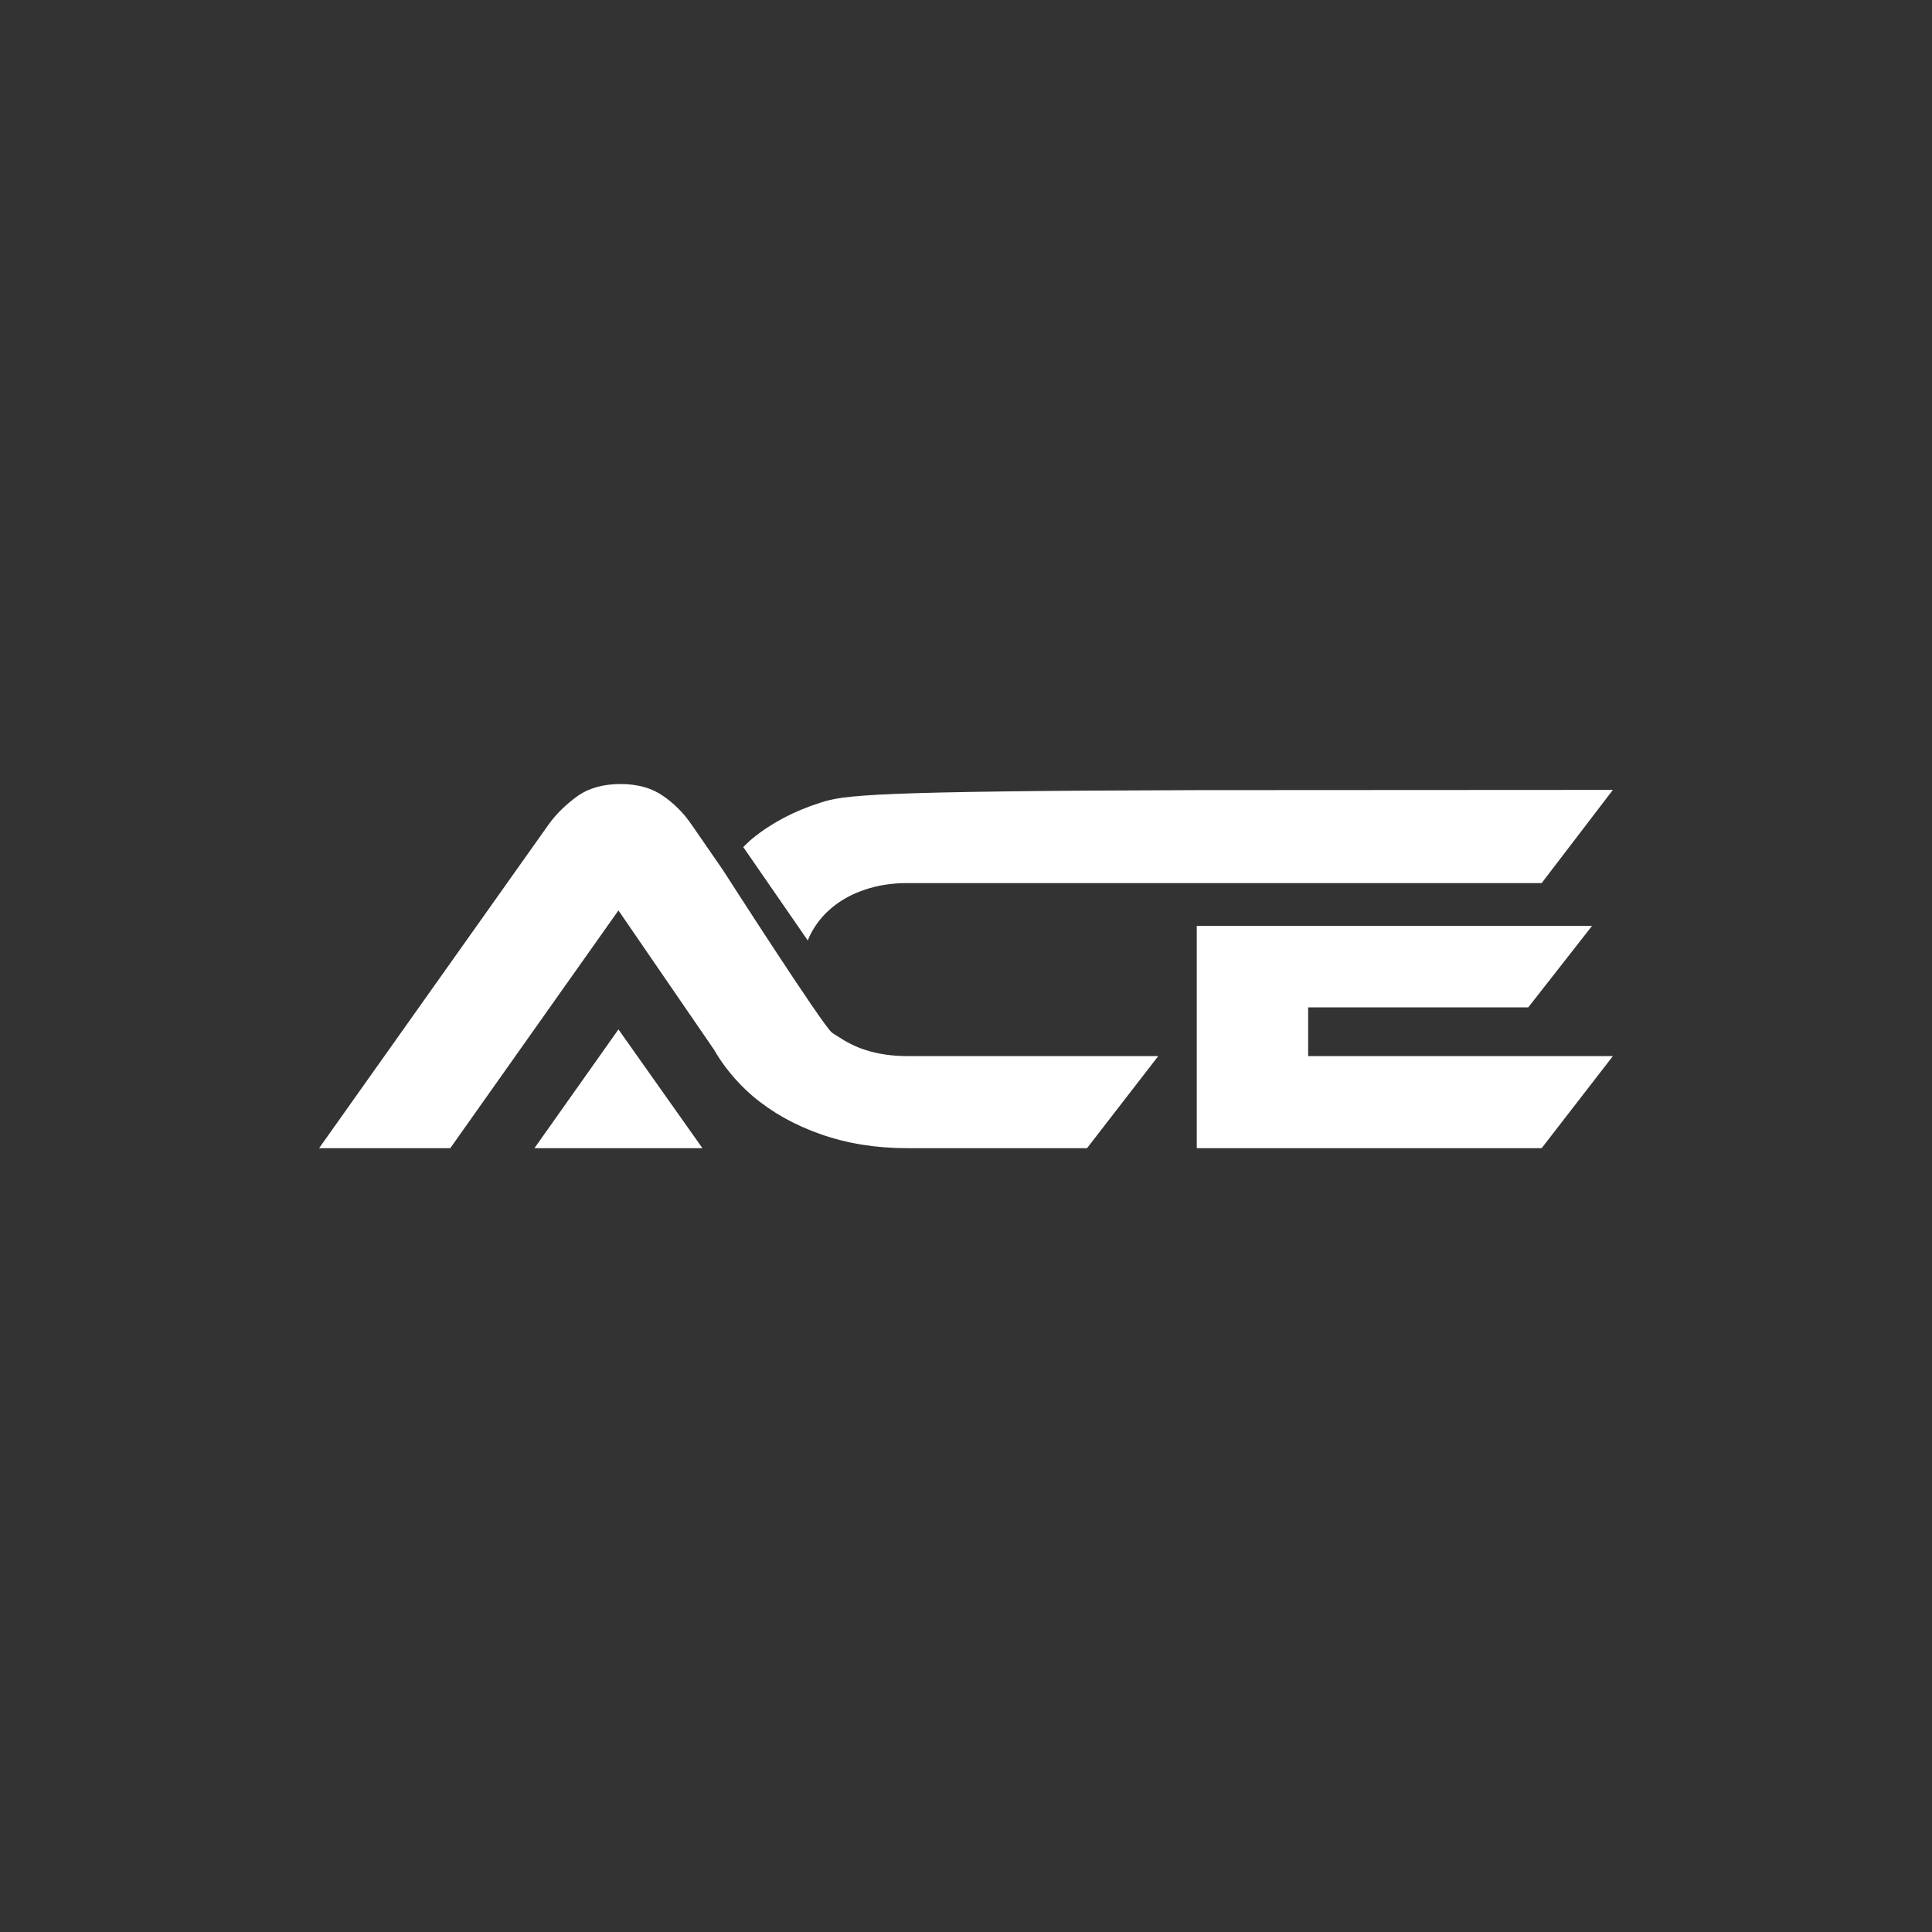 <svg xmlns="http://www.w3.org/2000/svg" xmlns:xlink="http://www.w3.org/1999/xlink" width="500" zoomAndPan="magnify" viewBox="0 0 375 375" height="500" preserveAspectRatio="xMidYMid meet" version="1.0"><rect x="0" y="0" width="375" height="375" fill="#333333" stroke="none"/><defs><clipPath id="f65f605b0c"><path d="M 232 179 L 313.188 179 L 313.188 223 L 232 223 Z M 232 179 " clip-rule="nonzero"/></clipPath><clipPath id="71a0c98a86"><path d="M 144 153 L 313.188 153 L 313.188 183 L 144 183 Z M 144 153 " clip-rule="nonzero"/></clipPath><clipPath id="fbb27dd3c2"><path d="M 61.938 152.027 L 225 152.027 L 225 223 L 61.938 223 Z M 61.938 152.027 " clip-rule="nonzero"/></clipPath></defs><g clip-path="url(#f65f605b0c)"><path fill="#ffffff" d="M 313.059 204.988 L 299.234 222.859 L 232.289 222.859 L 232.289 179.723 L 309.008 179.723 L 296.637 195.527 L 253.91 195.527 L 253.91 204.988 Z M 313.059 204.988 " fill-opacity="1" fill-rule="nonzero"/></g><g clip-path="url(#71a0c98a86)"><path fill="#ffffff" d="M 313.059 153.32 L 299.234 171.406 L 176.059 171.406 C 173.148 171.406 170.449 171.824 167.961 172.652 C 165.457 173.488 163.312 174.648 161.512 176.145 C 159.703 177.633 158.289 179.422 157.242 181.492 C 157.074 181.84 156.941 182.195 156.793 182.551 L 144.266 164.414 C 144.852 163.848 145.426 163.262 146.074 162.73 C 149.781 159.715 154.195 157.391 159.324 155.77 C 163.793 154.348 168.629 153.551 232.289 153.363 L 312.848 153.32 Z M 313.059 153.32 " fill-opacity="1" fill-rule="nonzero"/></g><g clip-path="url(#fbb27dd3c2)"><path fill="#ffffff" d="M 224.816 204.988 L 210.992 222.859 L 176.059 222.859 C 170.031 222.859 164.453 221.961 159.328 220.164 C 154.199 218.363 149.781 215.879 146.078 212.73 C 144.402 211.309 142.918 209.75 141.578 208.094 C 140.457 206.715 139.453 205.25 138.562 203.699 L 120.039 176.711 L 87.398 222.859 L 61.938 222.859 L 106.527 159.977 C 107.984 157.969 109.816 156.168 112.031 154.566 C 114.25 152.977 117.055 152.18 120.457 152.18 C 123.711 152.18 126.434 152.934 128.609 154.422 C 130.797 155.906 132.648 157.758 134.176 159.977 L 140.289 168.828 C 140.289 168.828 159.617 198.957 161.461 200.414 C 161.816 200.695 162.254 200.918 162.641 201.18 C 164.223 202.234 165.949 203.145 167.957 203.793 C 170.449 204.59 173.148 204.988 176.059 204.988 Z M 224.816 204.988 " fill-opacity="1" fill-rule="nonzero"/></g><path fill="#ffffff" d="M 136.344 222.859 L 103.734 222.859 L 120.039 199.809 Z M 136.344 222.859 " fill-opacity="1" fill-rule="nonzero"/></svg>